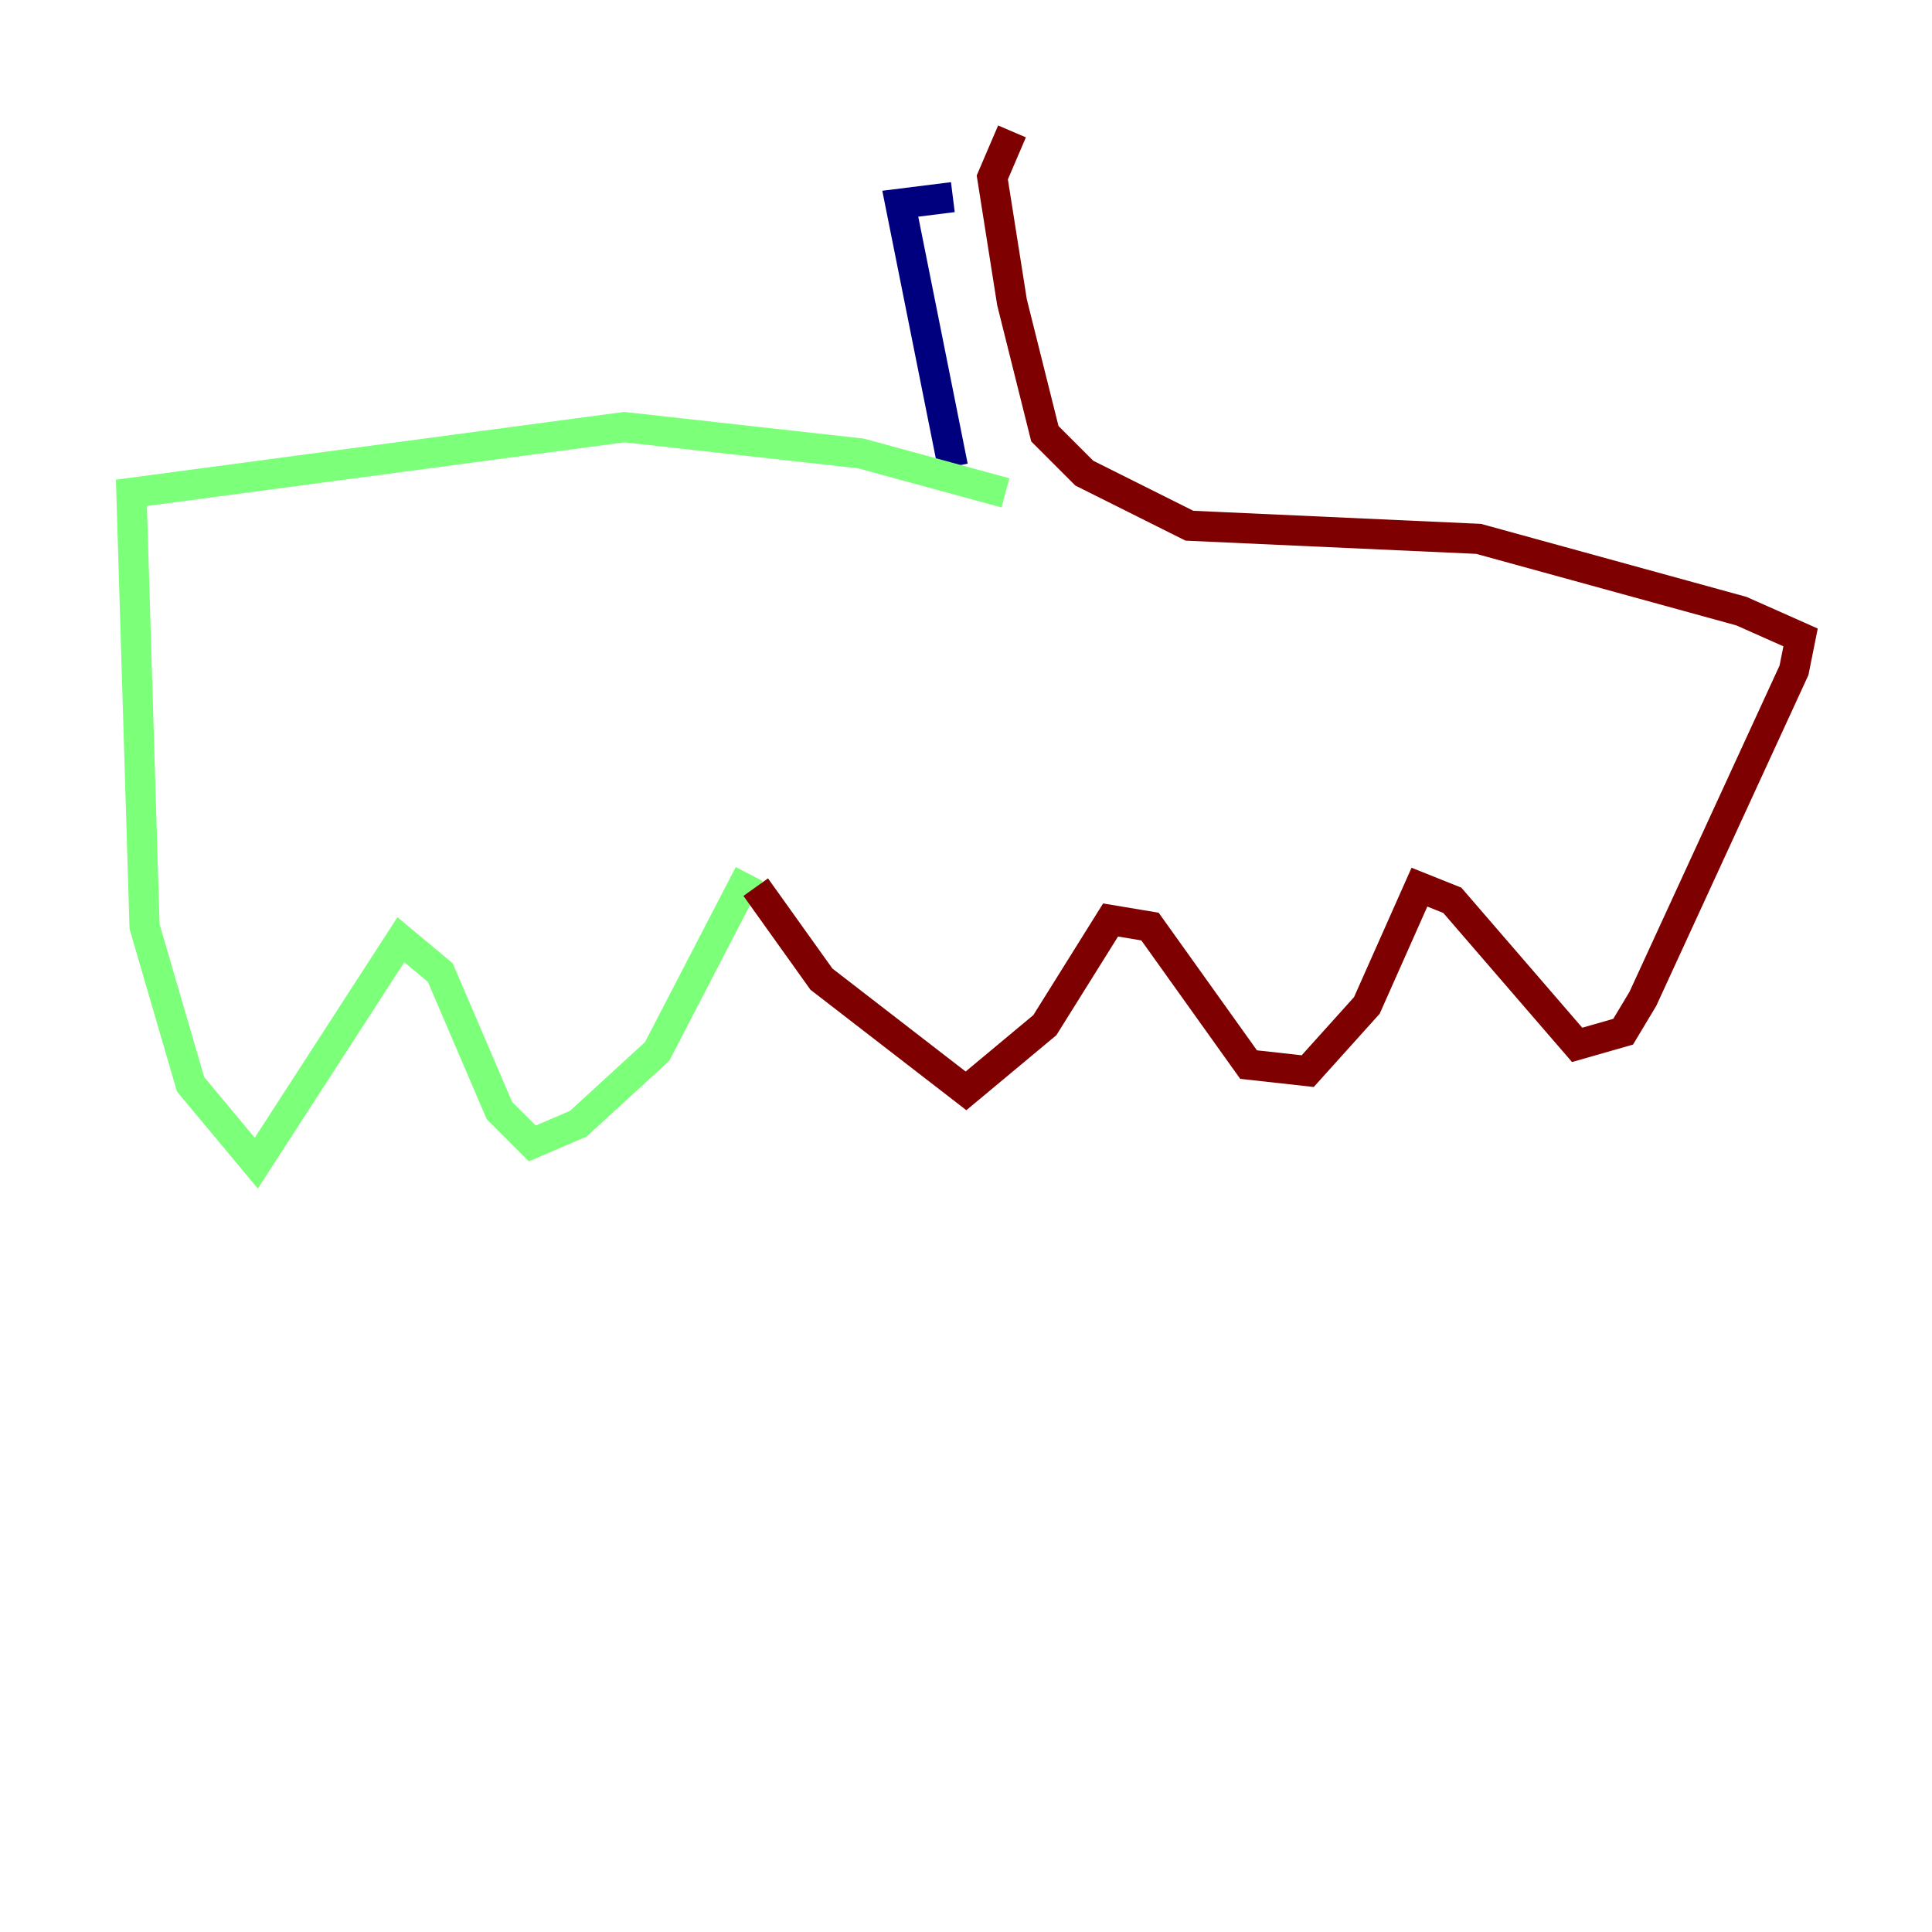 <?xml version="1.0" encoding="utf-8" ?>
<svg baseProfile="tiny" height="128" version="1.2" viewBox="0,0,128,128" width="128" xmlns="http://www.w3.org/2000/svg" xmlns:ev="http://www.w3.org/2001/xml-events" xmlns:xlink="http://www.w3.org/1999/xlink"><defs /><polyline fill="none" points="63.129,13.061 59.646,13.497 63.129,30.912" stroke="#00007f" stroke-width="2" /><polyline fill="none" points="66.612,32.653 57.034,30.041 41.361,28.299 8.707,32.653 9.578,61.388 12.626,71.837 16.98,77.061 26.558,62.258 29.17,64.435 33.088,73.578 35.265,75.755 38.313,74.449 43.537,69.66 49.633,57.905" stroke="#7cff79" stroke-width="2" /><polyline fill="none" points="50.068,58.776 54.422,64.871 64.0,72.272 69.225,67.918 73.578,60.952 76.191,61.388 82.721,70.531 86.639,70.966 90.558,66.612 94.041,58.776 96.218,59.646 104.49,69.225 107.537,68.354 108.844,66.177 118.857,44.408 119.293,42.231 115.374,40.49 97.959,35.701 78.803,34.83 71.837,31.347 69.225,28.735 67.048,20.027 65.742,11.755 67.048,8.707" stroke="#7f0000" stroke-width="2" /></svg>